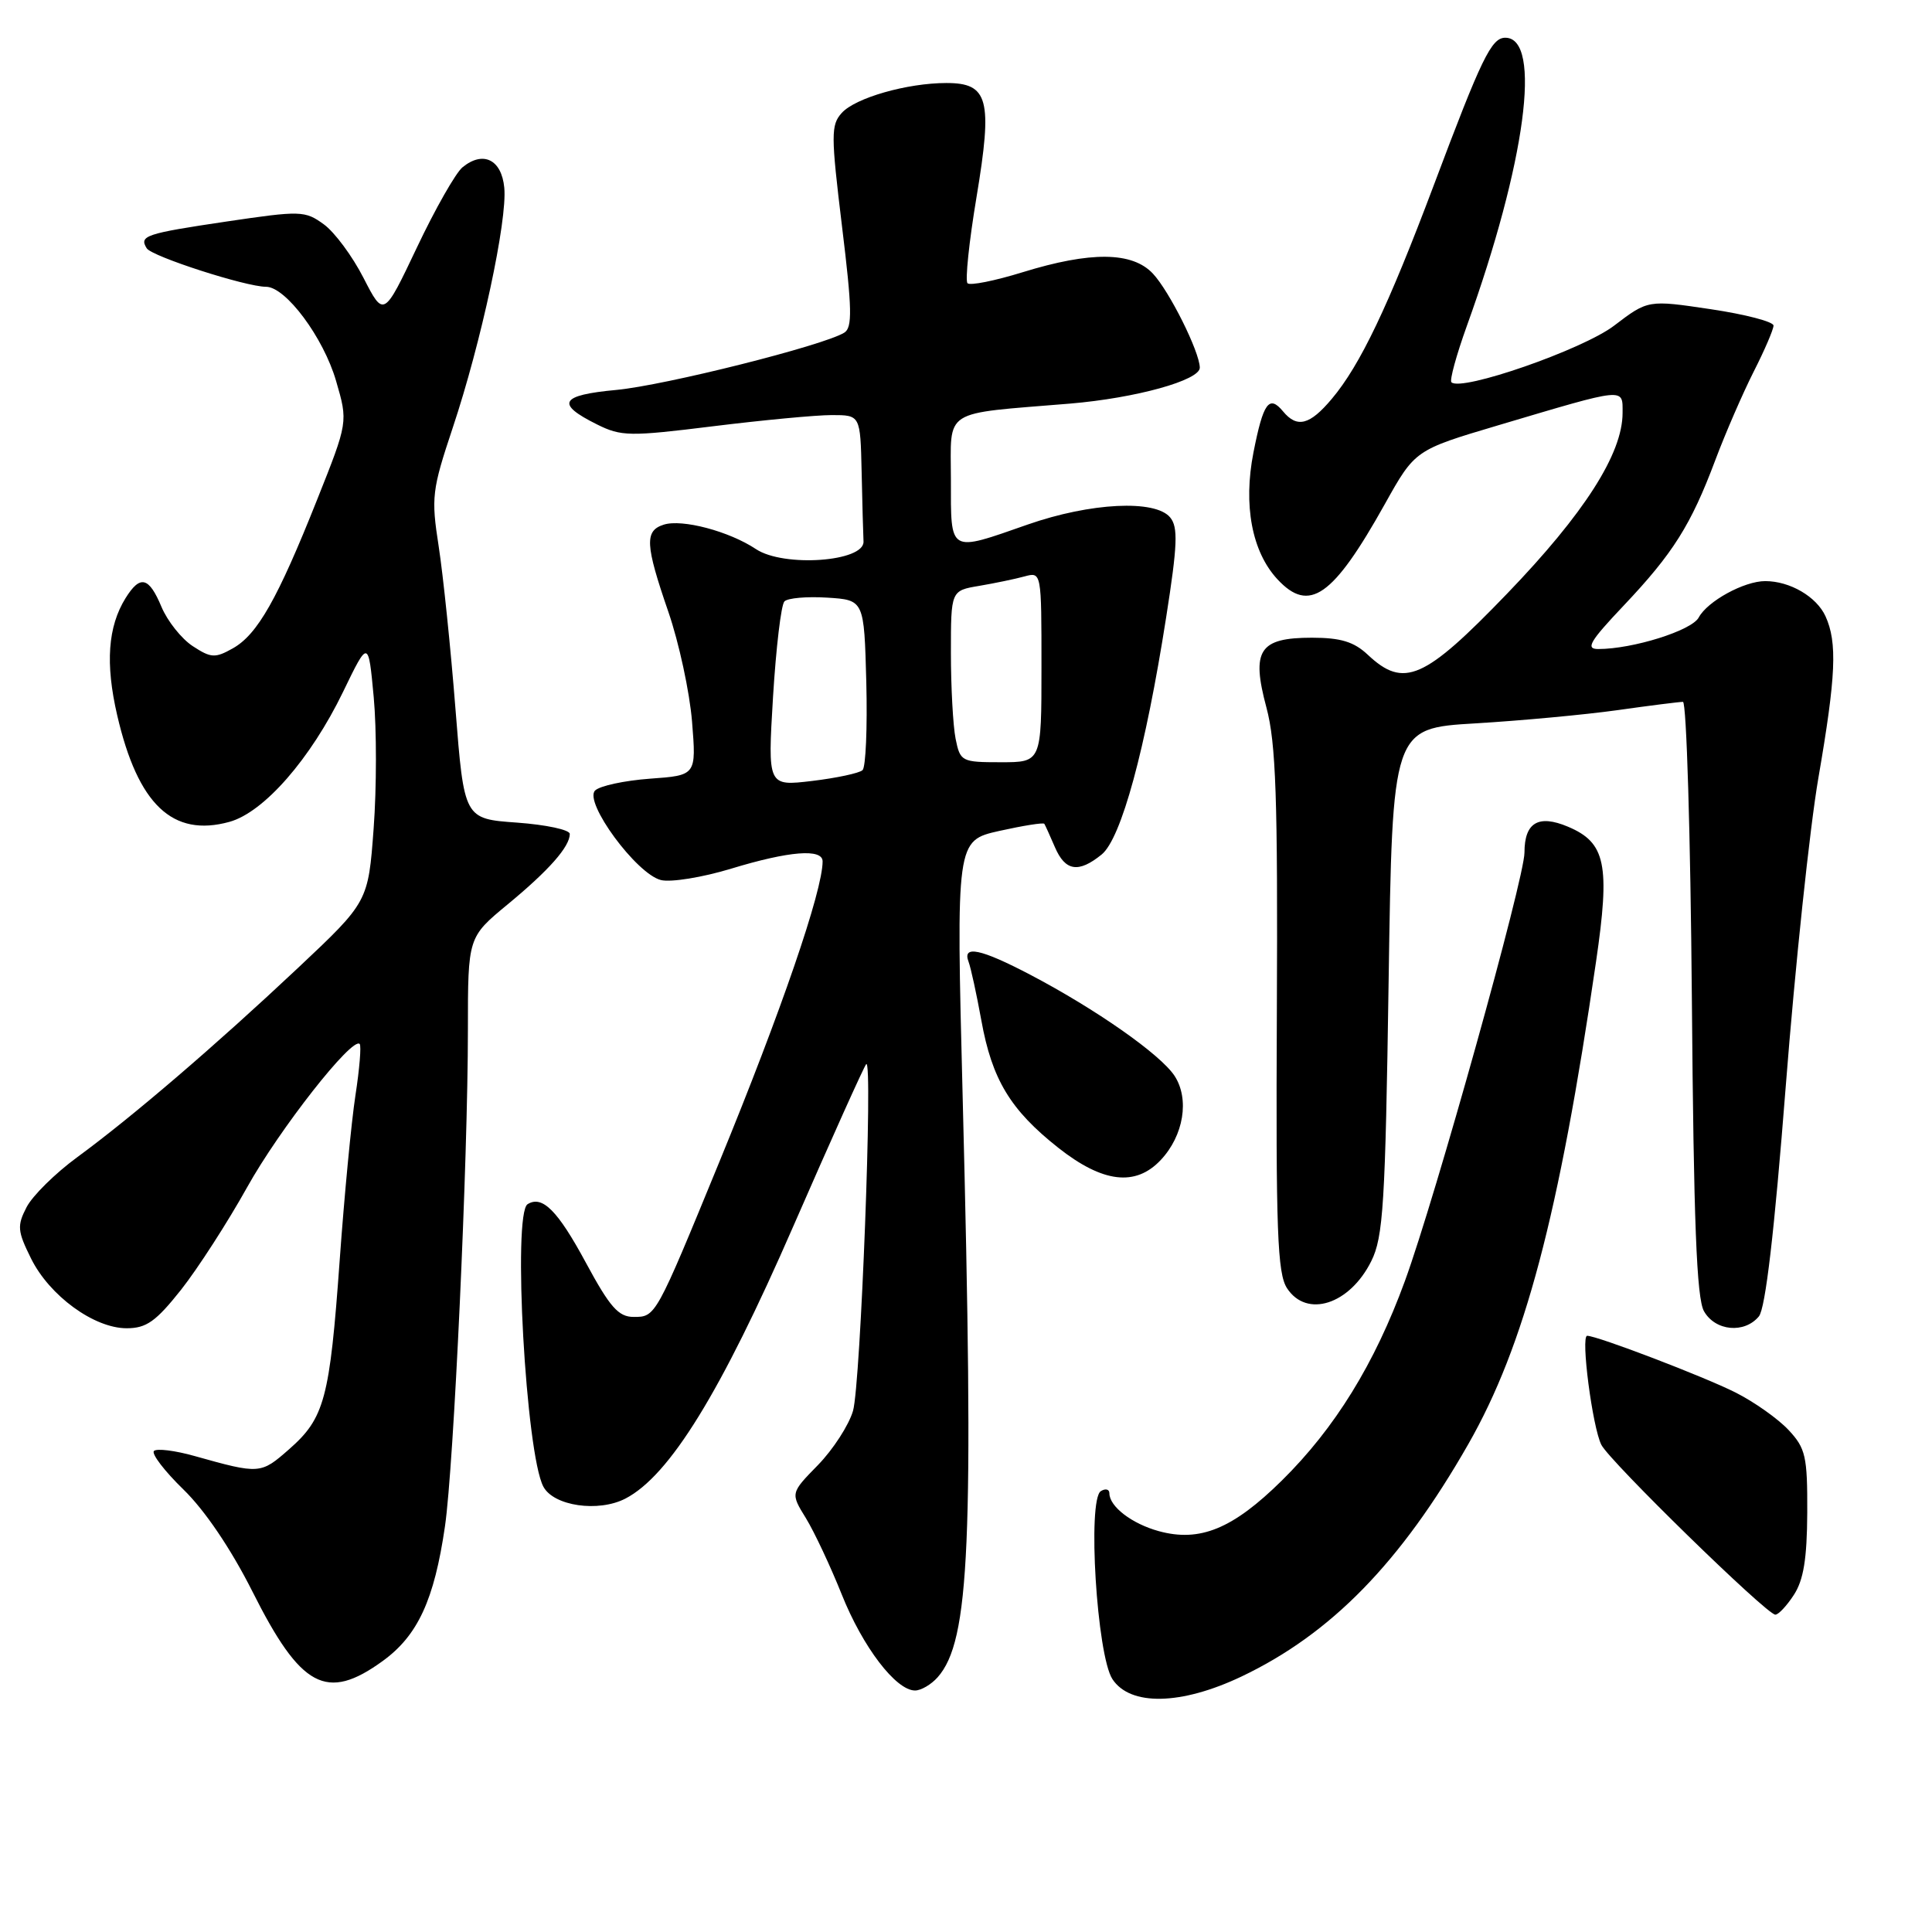 <?xml version="1.0" encoding="UTF-8" standalone="no"?>
<!DOCTYPE svg PUBLIC "-//W3C//DTD SVG 1.1//EN" "http://www.w3.org/Graphics/SVG/1.1/DTD/svg11.dtd" >
<svg xmlns="http://www.w3.org/2000/svg" xmlns:xlink="http://www.w3.org/1999/xlink" version="1.1" viewBox="0 0 256 256">
 <g >
 <path fill="currentColor"
d=" M 164.50 222.15 C 176.37 216.50 185.59 207.06 194.55 191.37 C 202.01 178.31 206.57 161.12 211.48 127.45 C 213.37 114.54 212.77 111.65 207.76 109.54 C 203.84 107.89 202.00 108.99 202.00 112.97 C 202.00 116.40 190.19 158.71 186.15 169.76 C 182.15 180.71 176.88 189.25 169.84 196.19 C 163.35 202.59 158.98 204.38 153.53 202.88 C 149.97 201.90 147.00 199.62 147.00 197.87 C 147.00 197.33 146.49 197.20 145.87 197.58 C 144.06 198.70 145.34 219.34 147.40 222.49 C 149.76 226.09 156.50 225.95 164.50 222.15 Z  M 124.24 222.25 C 128.51 217.43 129.07 204.55 127.56 145.44 C 126.69 111.39 126.69 111.39 132.42 110.10 C 135.58 109.40 138.25 108.97 138.38 109.16 C 138.50 109.35 139.13 110.74 139.78 112.25 C 141.15 115.44 142.90 115.72 145.97 113.23 C 148.57 111.12 151.79 99.28 154.52 81.81 C 156.03 72.19 156.12 69.85 155.05 68.56 C 153.07 66.17 144.50 66.60 136.19 69.50 C 125.64 73.19 126.00 73.39 126.00 63.56 C 126.00 54.03 124.64 54.90 141.78 53.48 C 150.49 52.75 159.01 50.39 158.98 48.71 C 158.94 46.58 154.95 38.58 152.76 36.25 C 150.03 33.34 144.52 33.29 135.51 36.07 C 131.82 37.21 128.53 37.87 128.20 37.53 C 127.87 37.20 128.40 32.05 129.40 26.08 C 131.55 13.16 130.97 11.00 125.41 11.00 C 120.21 11.00 113.35 12.96 111.54 14.96 C 110.09 16.56 110.10 17.87 111.57 29.99 C 112.91 40.94 112.96 43.41 111.87 44.08 C 109.11 45.79 88.08 51.07 81.65 51.67 C 74.21 52.36 73.58 53.49 79.09 56.23 C 82.32 57.84 83.42 57.85 94.50 56.48 C 101.06 55.67 108.13 55.00 110.21 55.00 C 114.00 55.00 114.00 55.00 114.17 62.50 C 114.26 66.62 114.37 70.79 114.42 71.75 C 114.54 74.44 103.84 75.20 100.17 72.76 C 96.63 70.40 90.38 68.74 87.95 69.52 C 85.39 70.33 85.49 72.16 88.56 81.07 C 89.97 85.16 91.38 91.70 91.70 95.62 C 92.27 102.74 92.27 102.74 86.12 103.18 C 82.74 103.43 79.47 104.13 78.85 104.75 C 77.33 106.27 84.32 115.79 87.57 116.61 C 88.88 116.94 93.08 116.26 96.89 115.10 C 104.58 112.76 109.00 112.41 109.00 114.14 C 109.00 118.04 103.51 134.02 95.30 154.00 C 86.87 174.53 86.89 174.50 83.97 174.50 C 81.95 174.50 80.82 173.22 77.63 167.31 C 73.90 160.40 71.86 158.35 69.91 159.56 C 67.90 160.80 69.68 192.66 72.00 196.99 C 73.37 199.56 79.29 200.42 82.87 198.57 C 88.72 195.54 95.50 184.54 105.11 162.50 C 110.15 150.95 114.50 141.28 114.78 141.00 C 115.69 140.09 114.04 183.44 113.03 186.94 C 112.48 188.84 110.39 192.06 108.39 194.12 C 104.74 197.85 104.74 197.85 106.79 201.17 C 107.91 203.00 110.04 207.54 111.53 211.26 C 114.31 218.23 118.71 224.00 121.25 224.00 C 122.04 224.00 123.39 223.21 124.24 222.25 Z  M 50.70 220.10 C 55.36 216.73 57.54 212.00 58.96 202.25 C 60.13 194.22 62.00 153.75 62.00 136.44 C 62.00 124.19 62.00 124.19 67.25 119.85 C 72.74 115.32 75.50 112.19 75.50 110.50 C 75.50 109.95 72.35 109.28 68.50 109.00 C 61.50 108.50 61.50 108.50 60.35 93.92 C 59.72 85.91 58.72 76.23 58.13 72.41 C 57.12 65.90 57.23 64.96 59.99 56.68 C 63.75 45.43 67.24 29.19 66.82 24.87 C 66.46 21.13 64.01 19.93 61.28 22.17 C 60.39 22.90 57.67 27.67 55.25 32.78 C 50.85 42.05 50.85 42.05 48.17 36.83 C 46.70 33.95 44.33 30.75 42.90 29.72 C 40.41 27.91 39.83 27.90 30.04 29.35 C 19.26 30.95 18.41 31.24 19.44 32.90 C 20.11 33.98 32.57 38.00 35.25 38.00 C 37.86 38.00 42.86 44.72 44.53 50.47 C 46.12 55.92 46.12 55.92 42.02 66.21 C 36.78 79.38 34.11 84.08 30.85 85.91 C 28.50 87.23 27.96 87.20 25.53 85.61 C 24.05 84.64 22.19 82.30 21.40 80.42 C 19.73 76.43 18.58 76.14 16.64 79.25 C 14.29 83.04 13.94 87.91 15.53 94.78 C 18.27 106.61 22.87 110.98 30.40 108.90 C 34.97 107.64 41.16 100.55 45.46 91.67 C 48.81 84.75 48.81 84.75 49.52 92.38 C 49.91 96.58 49.91 104.40 49.51 109.76 C 48.79 119.50 48.79 119.50 39.47 128.27 C 28.49 138.59 17.54 147.98 10.20 153.36 C 7.31 155.48 4.30 158.45 3.52 159.96 C 2.25 162.42 2.31 163.12 4.11 166.75 C 6.55 171.69 12.46 176.00 16.78 176.00 C 19.40 176.00 20.65 175.11 24.00 170.89 C 26.22 168.07 30.15 161.98 32.73 157.35 C 37.03 149.62 46.67 137.34 47.66 138.33 C 47.89 138.56 47.64 141.62 47.10 145.12 C 46.56 148.63 45.62 158.47 45.01 167.00 C 43.69 185.36 43.01 187.91 38.30 192.04 C 34.54 195.34 34.41 195.35 25.78 192.93 C 23.19 192.20 20.77 191.90 20.40 192.26 C 20.04 192.63 21.80 194.93 24.31 197.37 C 27.15 200.13 30.60 205.24 33.42 210.83 C 39.86 223.67 43.26 225.49 50.70 220.10 Z  M 237.69 211.34 C 238.98 209.37 239.44 206.55 239.47 200.43 C 239.50 192.98 239.26 191.91 237.00 189.49 C 235.62 188.01 232.47 185.78 230.00 184.53 C 225.87 182.44 211.65 177.00 210.31 177.00 C 209.43 177.00 211.01 189.14 212.19 191.45 C 213.31 193.65 234.01 213.86 235.23 213.95 C 235.63 213.98 236.74 212.80 237.69 211.34 Z  M 233.06 174.43 C 233.93 173.38 235.11 163.28 236.62 143.95 C 237.86 128.05 239.81 109.68 240.94 103.11 C 243.28 89.56 243.47 85.14 241.89 81.66 C 240.70 79.06 237.18 77.00 233.90 77.00 C 231.11 77.00 226.25 79.66 225.09 81.82 C 224.17 83.55 216.36 86.00 211.77 86.00 C 210.06 86.00 210.65 84.99 215.14 80.25 C 221.69 73.33 224.06 69.57 227.29 60.96 C 228.64 57.37 230.93 52.10 232.37 49.25 C 233.82 46.40 235.00 43.65 235.00 43.14 C 235.00 42.63 231.26 41.65 226.68 40.97 C 218.37 39.73 218.37 39.73 213.88 43.15 C 209.73 46.32 193.60 51.93 192.32 50.65 C 192.06 50.39 192.98 47.04 194.36 43.20 C 202.15 21.60 204.37 5.00 199.46 5.00 C 197.62 5.00 196.32 7.68 190.00 24.50 C 183.94 40.61 180.23 48.39 176.47 52.85 C 173.55 56.33 171.87 56.76 170.01 54.51 C 168.16 52.28 167.39 53.35 166.09 59.95 C 164.72 66.93 165.88 73.10 169.26 76.75 C 173.48 81.30 176.62 79.10 183.50 66.79 C 187.50 59.63 187.50 59.63 198.50 56.36 C 215.60 51.28 215.00 51.34 215.00 54.72 C 215.00 60.11 209.92 68.05 199.70 78.66 C 188.71 90.07 186.02 91.25 181.23 86.75 C 179.41 85.04 177.65 84.50 173.84 84.50 C 166.85 84.50 165.77 86.15 167.81 93.76 C 169.07 98.46 169.32 105.71 169.19 133.95 C 169.05 163.16 169.26 168.74 170.54 170.70 C 173.15 174.69 178.84 172.86 181.70 167.11 C 183.29 163.92 183.56 159.60 184.00 130.00 C 184.50 96.50 184.50 96.50 195.50 95.85 C 201.55 95.49 210.02 94.70 214.32 94.10 C 218.62 93.49 222.53 93.00 223.00 93.00 C 223.47 93.00 224.00 110.66 224.18 132.25 C 224.42 161.90 224.81 172.05 225.79 173.75 C 227.29 176.38 231.14 176.74 233.06 174.43 Z  M 153.81 153.70 C 156.85 150.47 157.64 145.62 155.63 142.55 C 153.76 139.71 145.23 133.73 136.50 129.15 C 129.95 125.72 127.48 125.20 128.34 127.44 C 128.64 128.23 129.40 131.72 130.03 135.19 C 131.44 143.03 133.87 147.06 140.22 152.08 C 146.12 156.74 150.47 157.26 153.81 153.70 Z  M 102.43 92.34 C 102.83 85.83 103.50 80.14 103.94 79.69 C 104.37 79.24 106.92 79.02 109.61 79.19 C 114.50 79.50 114.50 79.50 114.79 90.41 C 114.94 96.42 114.72 101.65 114.29 102.05 C 113.85 102.45 110.85 103.09 107.61 103.48 C 101.72 104.18 101.72 104.18 102.43 92.34 Z  M 126.62 97.88 C 126.28 96.16 126.00 91.04 126.00 86.50 C 126.00 78.26 126.00 78.26 129.75 77.63 C 131.81 77.28 134.51 76.72 135.75 76.38 C 138.00 75.77 138.00 75.78 138.00 88.38 C 138.00 101.00 138.00 101.00 132.62 101.00 C 127.41 101.00 127.23 100.91 126.62 97.88 Z "/>
</g>
</svg>